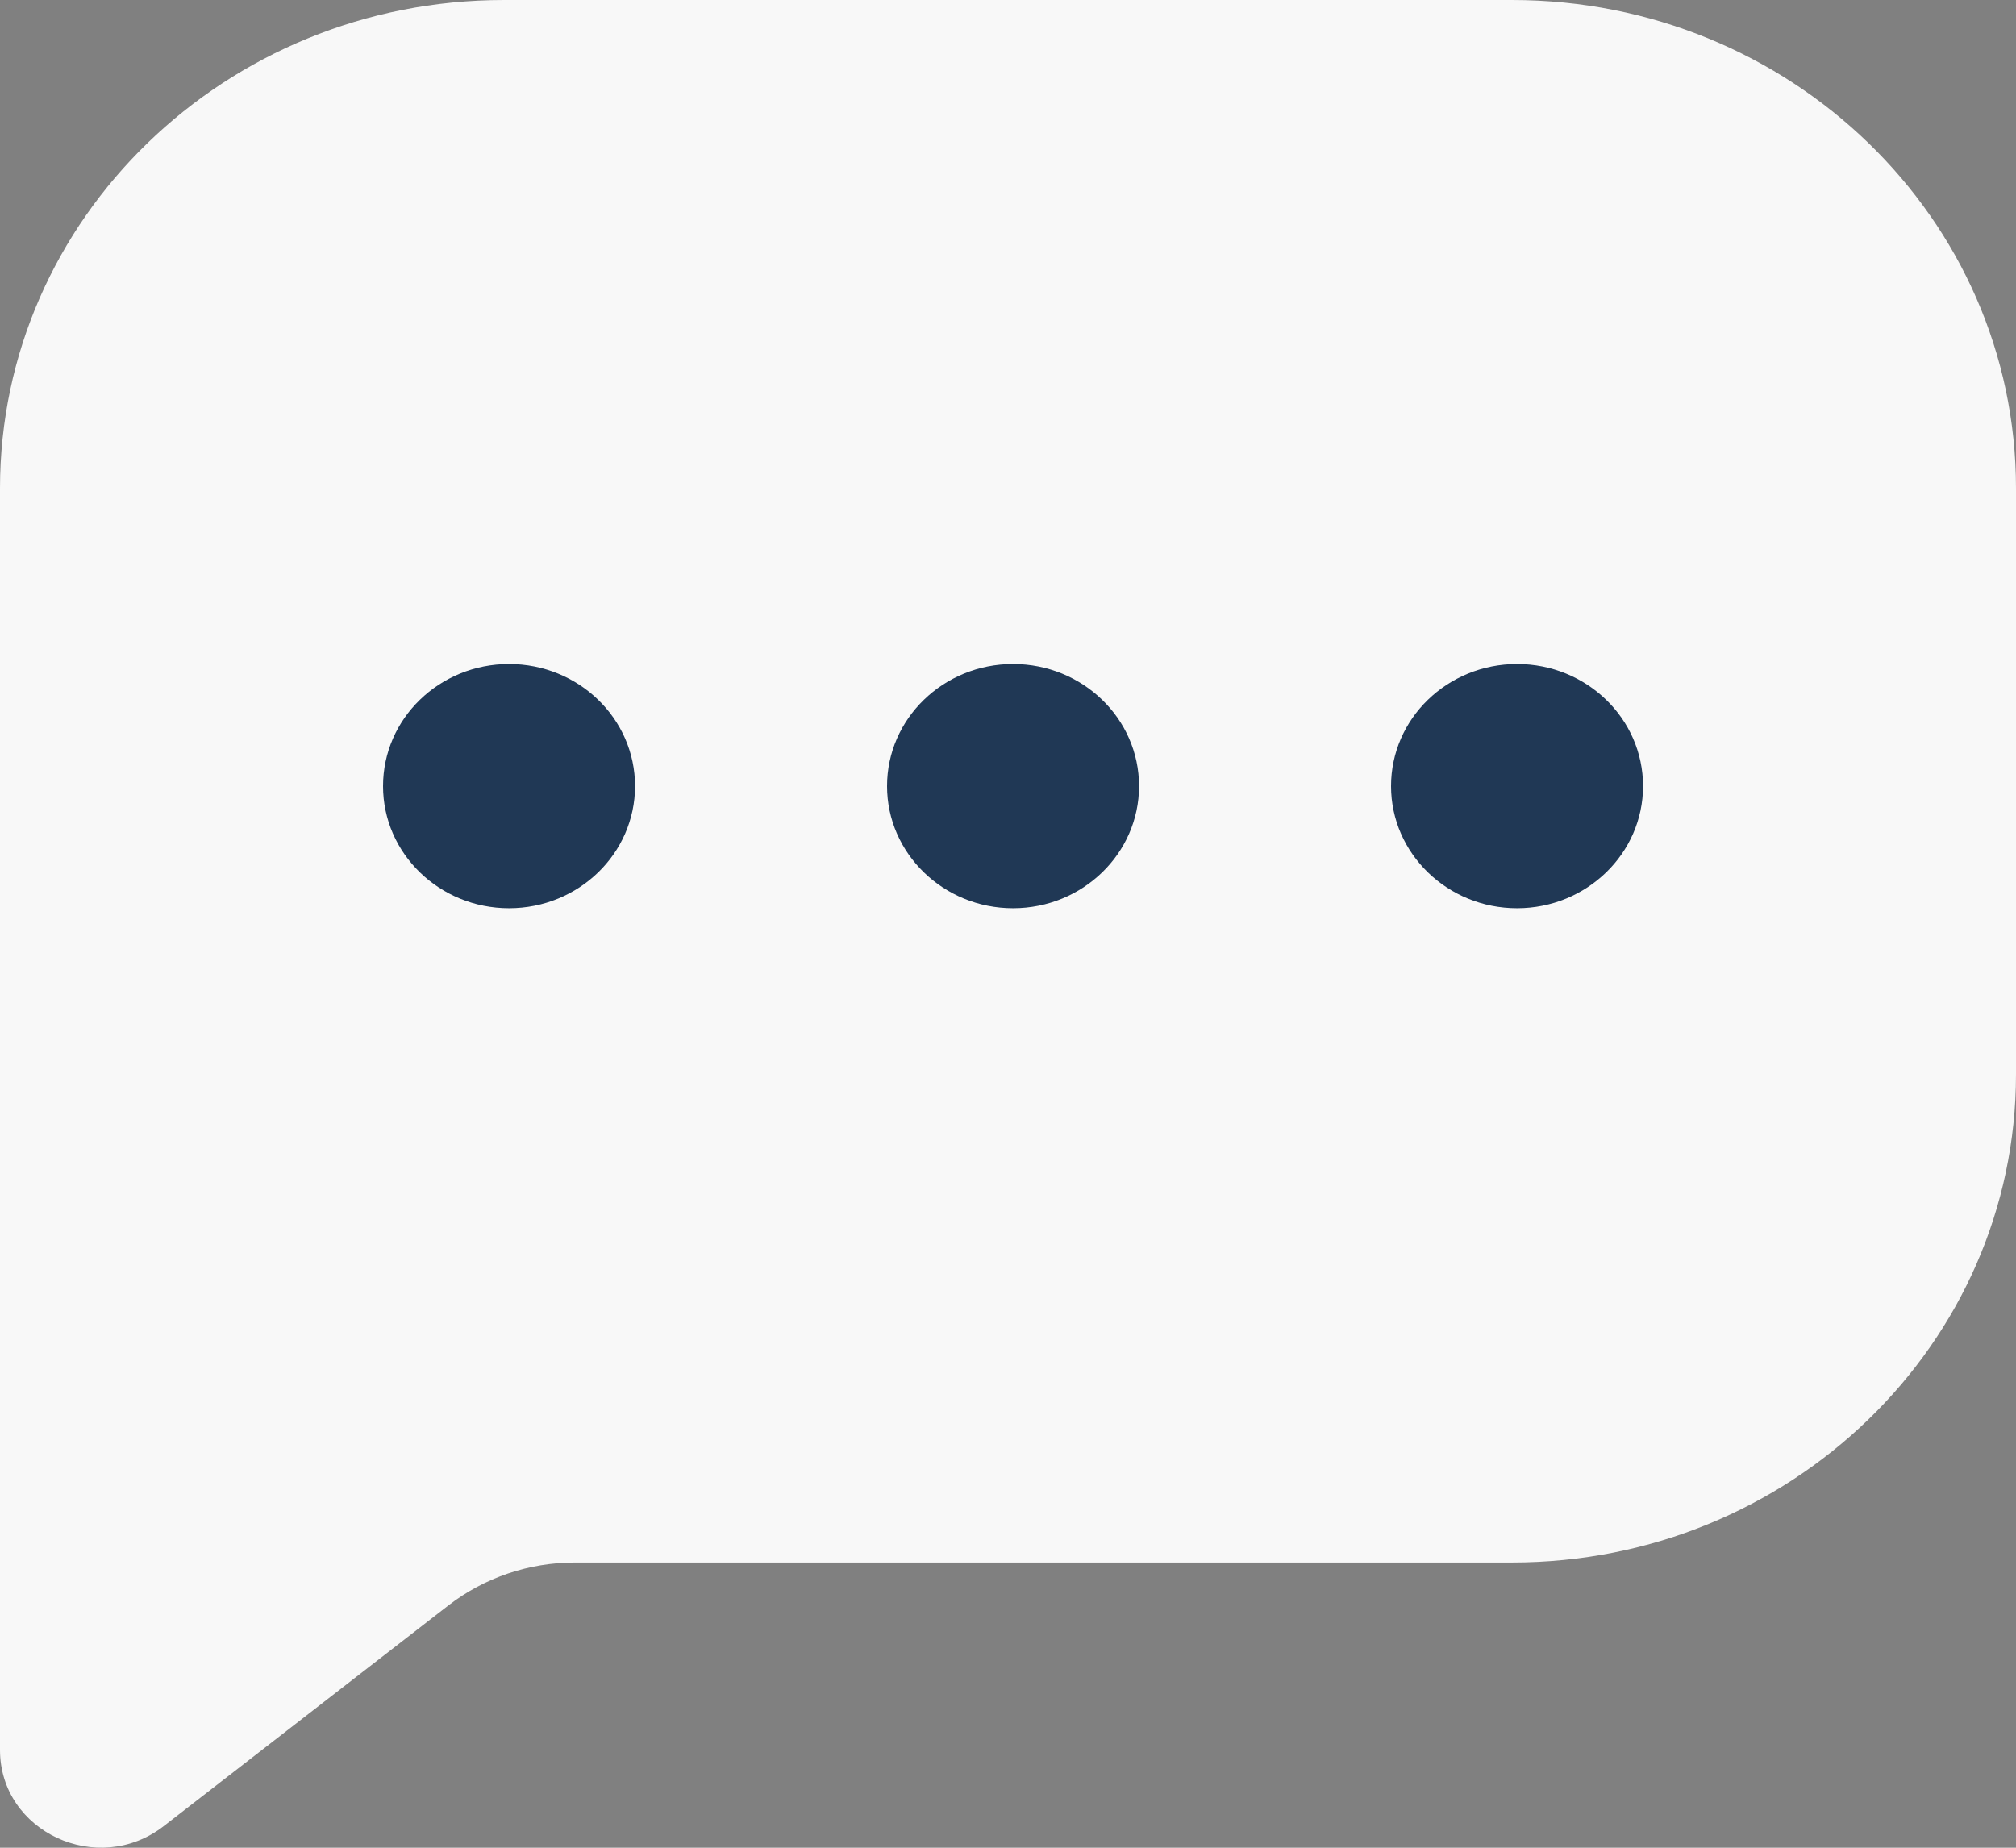 <svg width="12" height="11" viewBox="0 0 12 11" fill="none" xmlns="http://www.w3.org/2000/svg">
<rect x="0" y="0" width="12" height="11" fill="#808080" stroke="none"/>
<path d="M3 0C1.343 0 0 1.301 0 2.907V10.418C0 10.905 0.582 11.176 0.975 10.871L2.671 9.556C2.884 9.392 3.148 9.302 3.421 9.302H9C10.657 9.302 12 8 12 6.395V2.907C12 1.301 10.657 0 9 0H3Z" fill="#F8F8F8"/>
<path d="M3.78 4.68C3.78 5.081 3.444 5.407 3.03 5.407C2.616 5.407 2.28 5.081 2.28 4.68C2.28 4.278 2.616 3.953 3.03 3.953C3.444 3.953 3.78 4.278 3.78 4.68Z" fill="#203855"/>
<path d="M6.78 4.68C6.78 5.081 6.444 5.407 6.03 5.407C5.616 5.407 5.28 5.081 5.28 4.68C5.28 4.278 5.616 3.953 6.03 3.953C6.444 3.953 6.78 4.278 6.78 4.68Z" fill="#203855"/>
<path d="M9.78 4.68C9.78 5.081 9.444 5.407 9.03 5.407C8.616 5.407 8.28 5.081 8.28 4.68C8.28 4.278 8.616 3.953 9.03 3.953C9.444 3.953 9.78 4.278 9.78 4.68Z" fill="#203855"/>
</svg>
